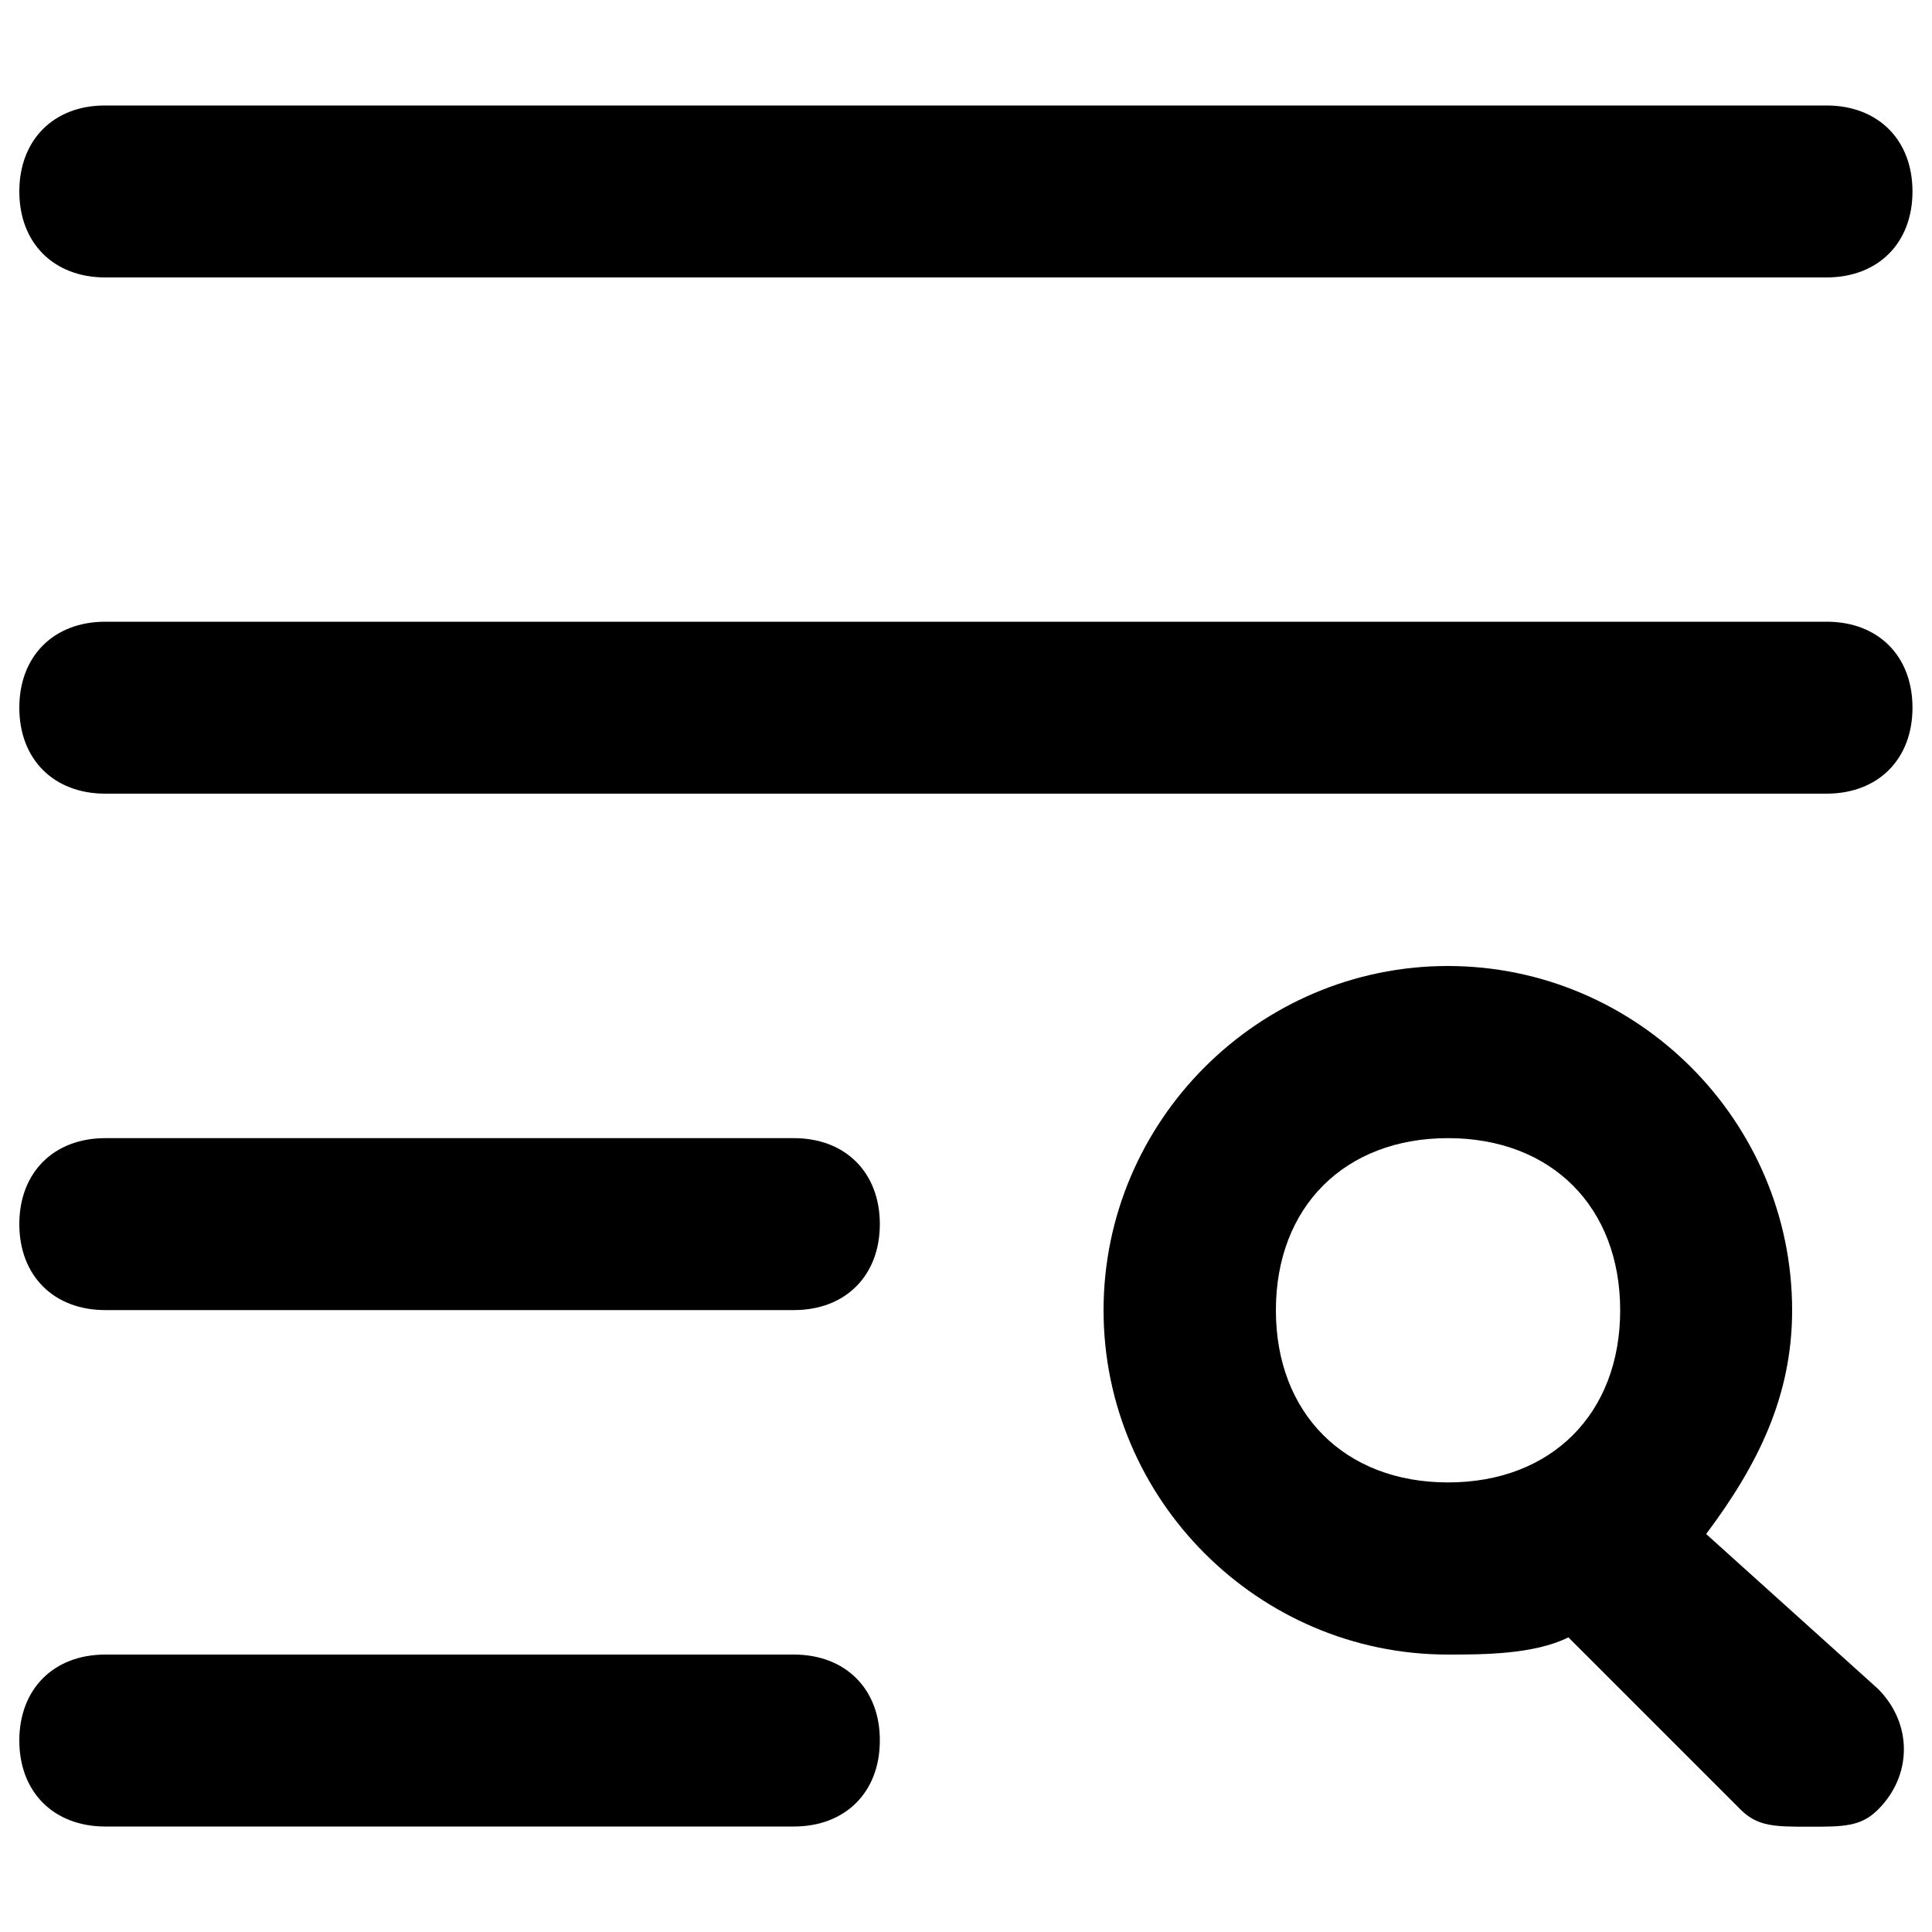 <?xml version="1.0" encoding="utf-8"?>
<!-- Svg Vector Icons : http://www.onlinewebfonts.com/icon -->
<!DOCTYPE svg PUBLIC "-//W3C//DTD SVG 1.1//EN" "http://www.w3.org/Graphics/SVG/1.1/DTD/svg11.dtd">
<svg version="1.1" xmlns="http://www.w3.org/2000/svg" xmlns:xlink="http://www.w3.org/1999/xlink" x="0px" y="0px" viewBox="0 0 1000 1000" enable-background="new 0 0 1000 1000" xml:space="preserve">
<g><path d="M54.5,143.6h890.9c26.7,0,44.5-17.8,44.5-44.5s-17.8-44.5-44.5-44.5H54.5C27.8,54.5,10,72.4,10,99.1S27.8,143.6,54.5,143.6z"/><path d="M945.5,321.8H54.5c-26.7,0-44.5,17.8-44.5,44.5s17.8,44.5,44.5,44.5h890.9c26.7,0,44.5-17.8,44.5-44.5S972.2,321.8,945.5,321.8z"/><path d="M410.9,589.1H54.5c-26.7,0-44.5,17.8-44.5,44.5s17.8,44.5,44.5,44.5h356.4c26.7,0,44.5-17.8,44.5-44.5S437.6,589.1,410.9,589.1z"/><path d="M410.9,856.4H54.5c-26.7,0-44.5,17.8-44.5,44.5c0,26.7,17.8,44.5,44.5,44.5h356.4c26.7,0,44.5-17.8,44.5-44.5C455.5,874.2,437.6,856.4,410.9,856.4z"/><path d="M883.1,794c26.7-35.6,44.5-71.3,44.5-115.8c0-98-80.2-178.2-178.2-178.2c-98,0-178.2,80.2-178.2,178.2c0,98,80.2,178.2,178.2,178.2c17.8,0,44.5,0,62.4-8.9l89.1,89.1c8.9,8.9,17.8,8.9,35.6,8.9c17.8,0,26.7,0,35.6-8.9c17.8-17.8,17.8-44.5,0-62.4L883.1,794z M660.4,678.2c0-53.5,35.6-89.1,89.1-89.1c53.5,0,89.1,35.6,89.1,89.1s-35.6,89.1-89.1,89.1C696,767.3,660.4,731.6,660.4,678.2z"/></g>
</svg>